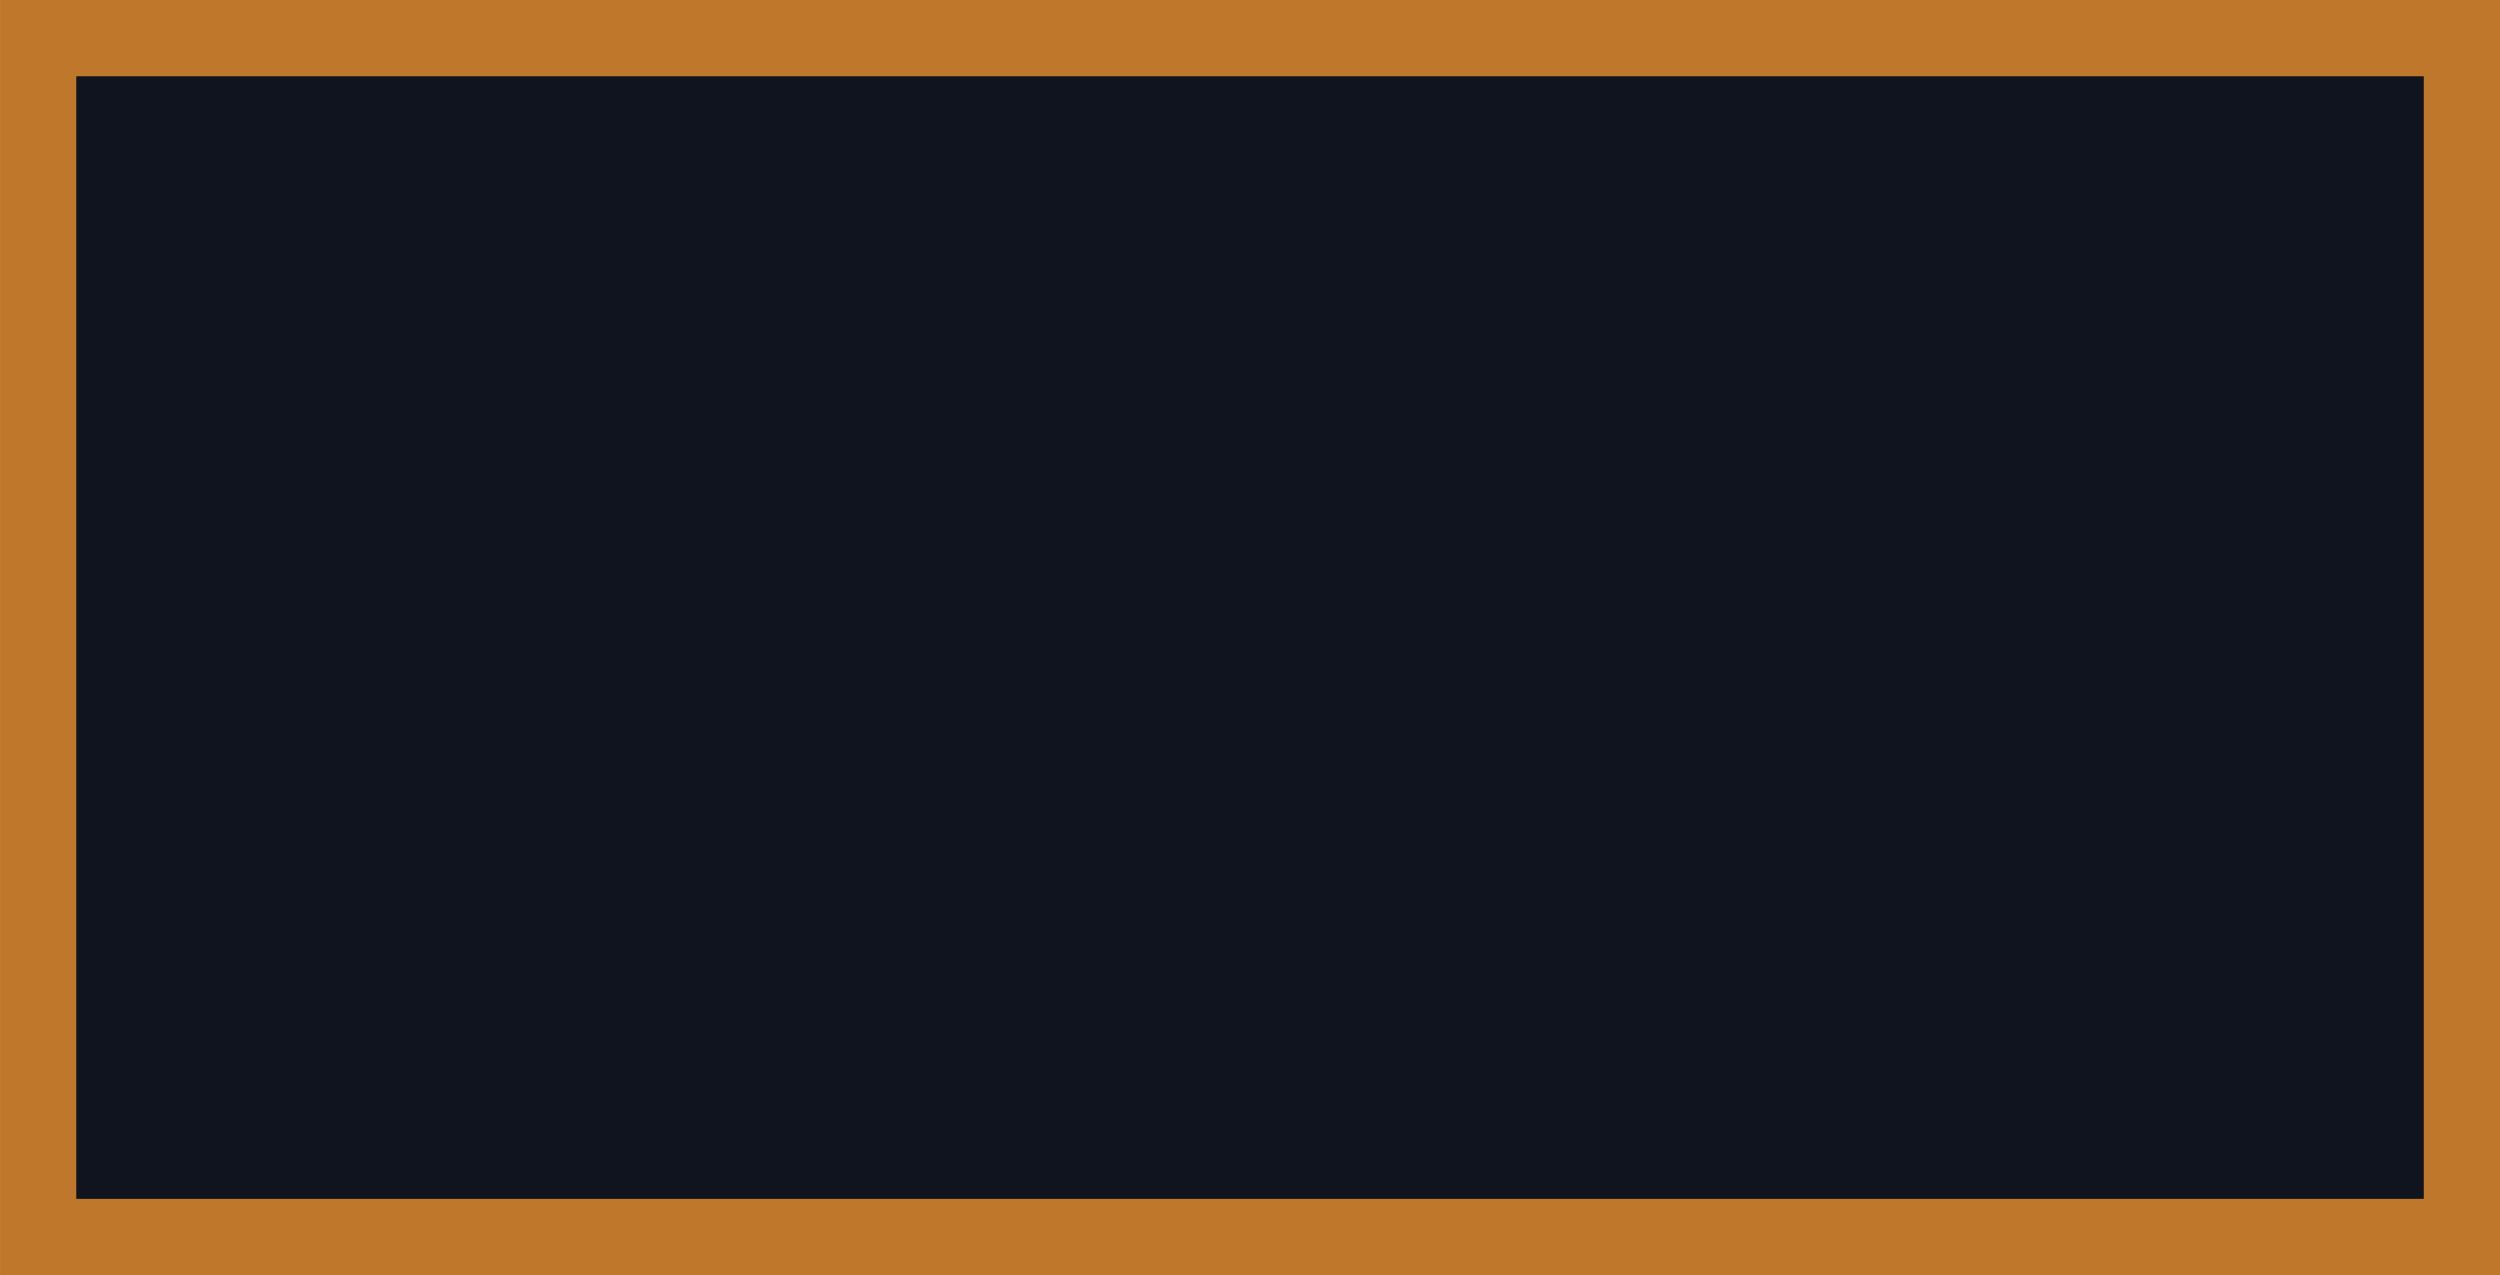 <?xml version="1.0" encoding="UTF-8" standalone="no"?>
<!-- Created with Inkscape (http://www.inkscape.org/) -->

<svg
   width="393.465"
   height="200.682"
   viewBox="0 0 98.366 50.17"
   version="1.1"
   id="svg1"
   inkscape:version="1.3 (0e150ed6c4, 2023-07-21)"
   sodipodi:docname="Workbench.svg"
   inkscape:export-filename="Workbench.png"
   inkscape:export-xdpi="96"
   inkscape:export-ydpi="96"
   xmlns:inkscape="http://www.inkscape.org/namespaces/inkscape"
   xmlns:sodipodi="http://sodipodi.sourceforge.net/DTD/sodipodi-0.dtd"
   xmlns="http://www.w3.org/2000/svg"
   xmlns:svg="http://www.w3.org/2000/svg">
  <sodipodi:namedview
     id="namedview1"
     pagecolor="#ffffff"
     bordercolor="#000000"
     borderopacity="0.25"
     inkscape:showpageshadow="2"
     inkscape:pageopacity="0.0"
     inkscape:pagecheckerboard="0"
     inkscape:deskcolor="#d1d1d1"
     inkscape:document-units="px"
     inkscape:zoom="1.4627806"
     inkscape:cx="141.85312"
     inkscape:cy="35.20692"
     inkscape:window-width="1920"
     inkscape:window-height="1017"
     inkscape:window-x="1912"
     inkscape:window-y="-8"
     inkscape:window-maximized="1"
     inkscape:current-layer="layer1"
     showgrid="false" />
  <defs
     id="defs1" />
  <g
     inkscape:label="Layer 1"
     inkscape:groupmode="layer"
     id="layer1"
     transform="translate(24.231,-24.991)">
    <rect
       style="fill:#10141f;stroke:#be772b;stroke-width:3;stroke-linecap:square;stroke-dasharray:none"
       id="rect1"
       width="47.17"
       height="95.366"
       x="26.491"
       y="-72.636"
       transform="rotate(90)" />
  </g>
</svg>
